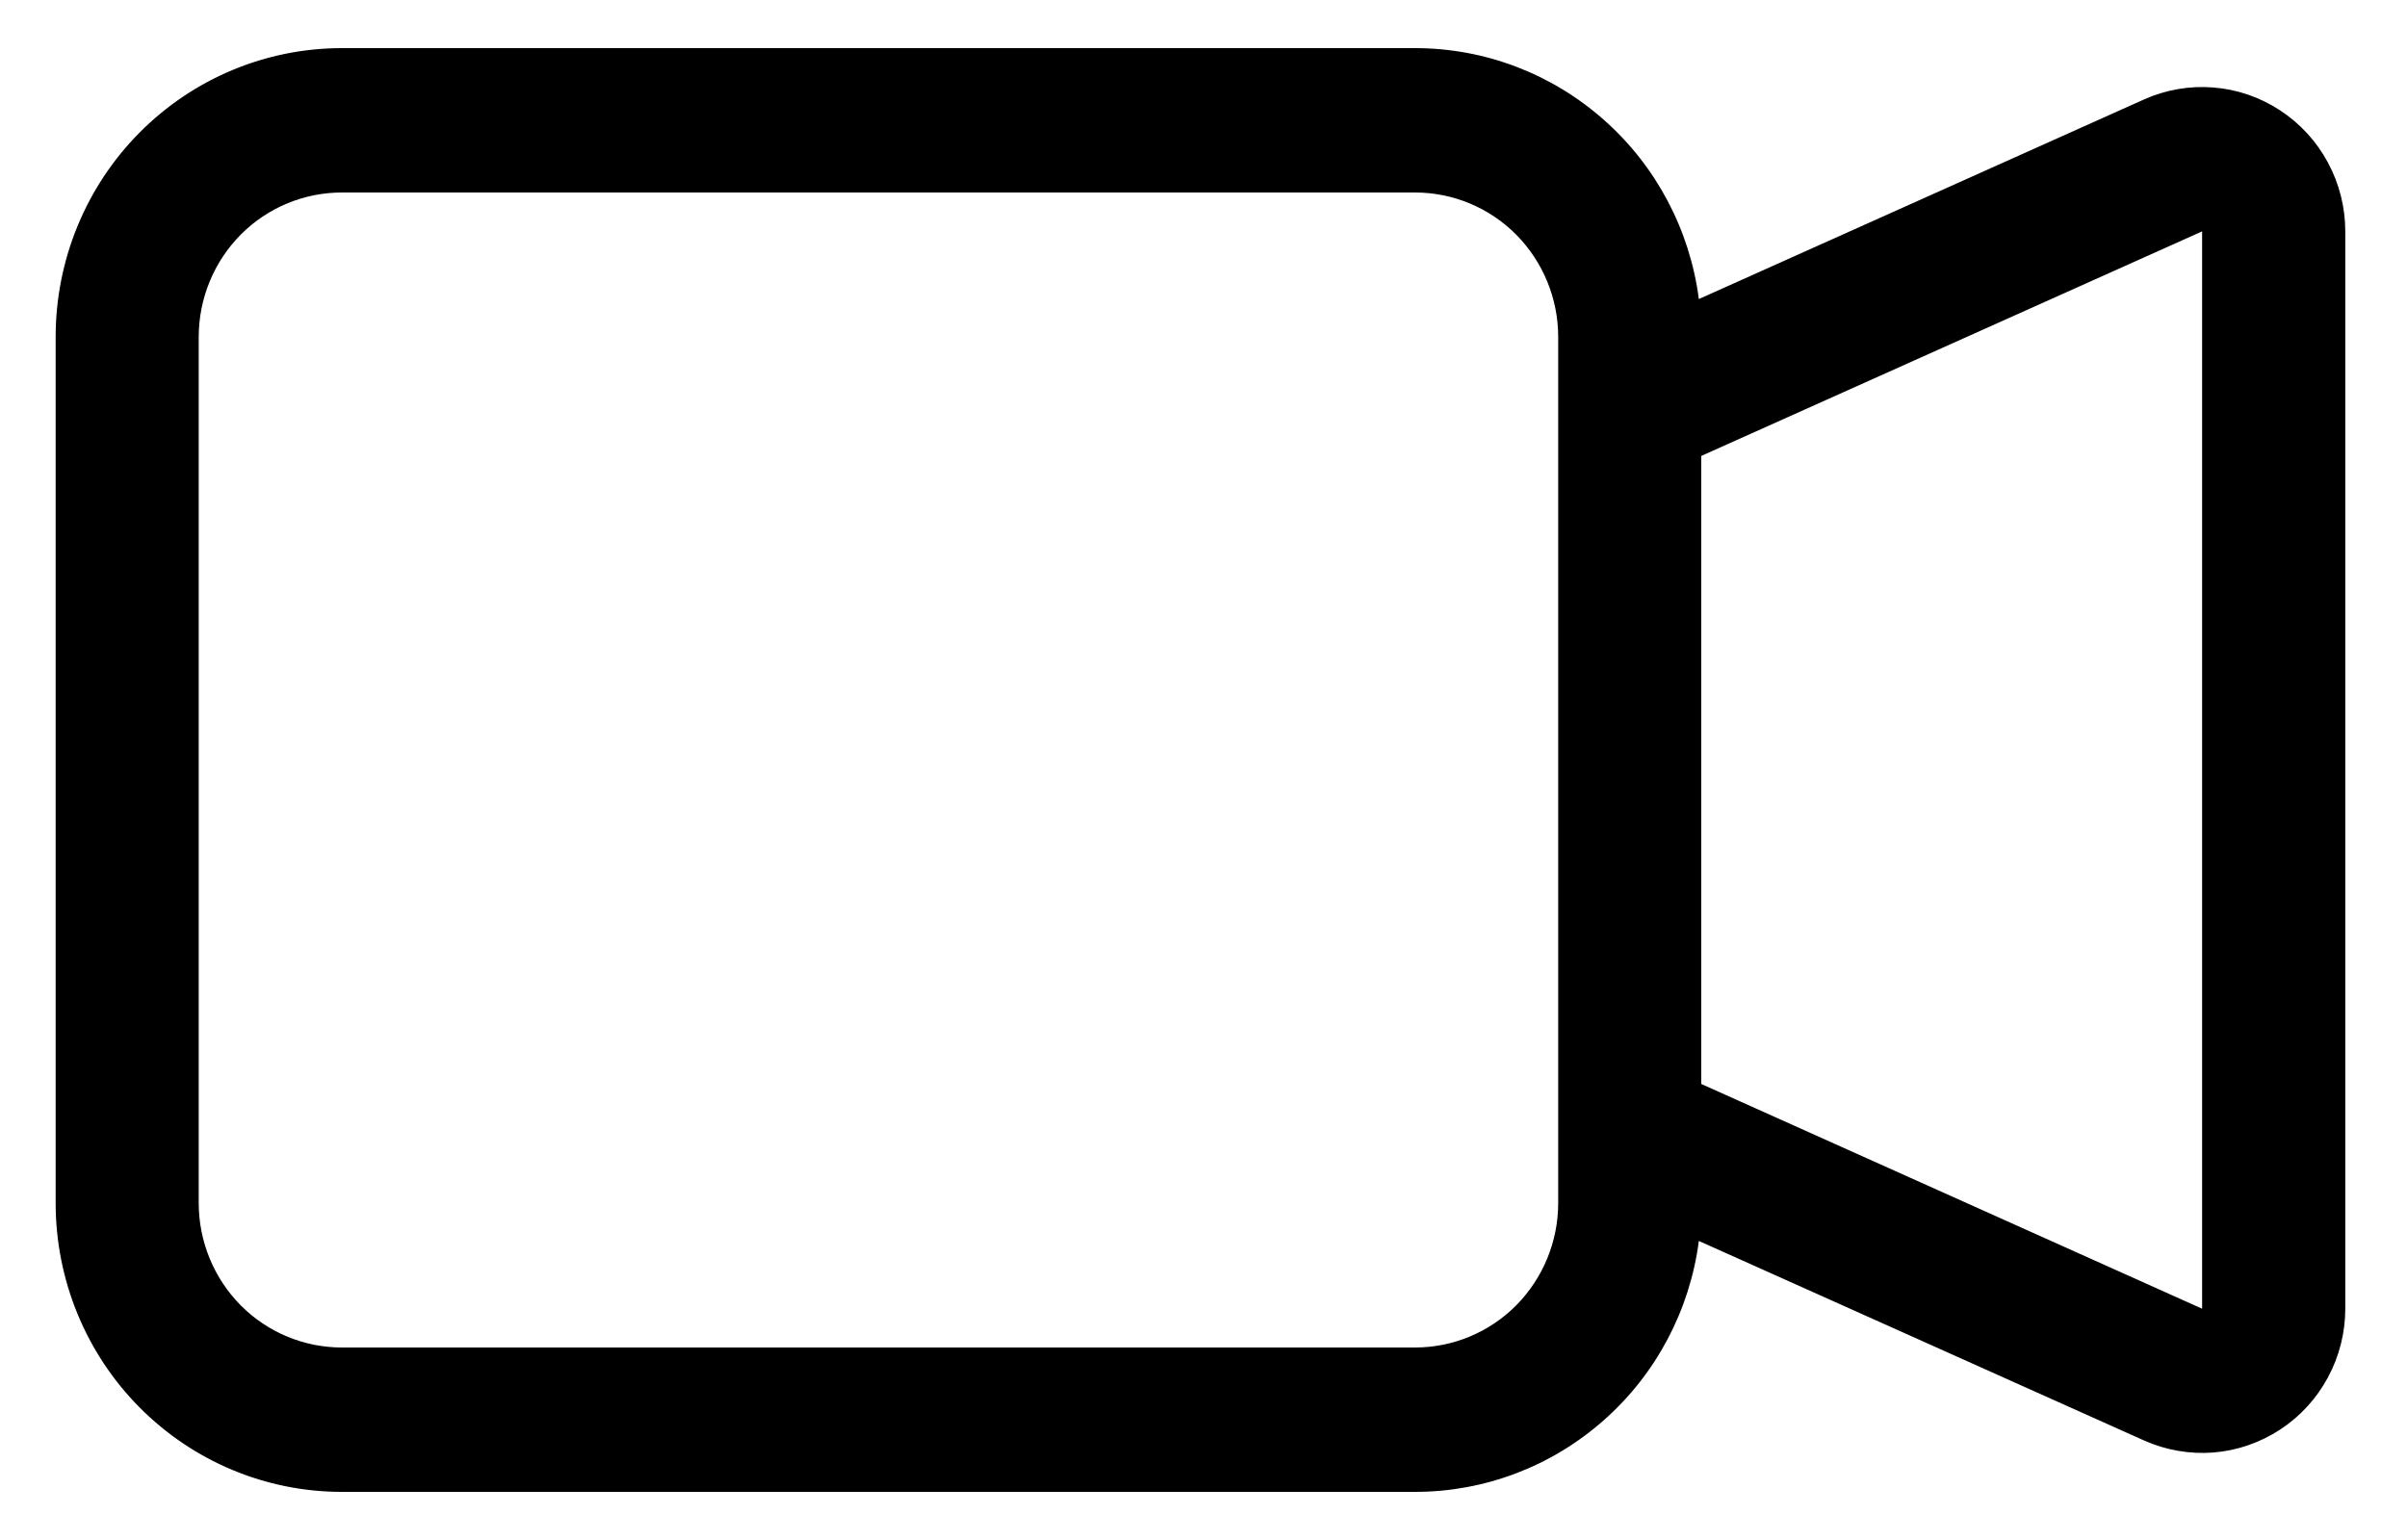 <svg width="25" height="16" viewBox="0 0 25 16" fill="none" xmlns="http://www.w3.org/2000/svg">
<path fill-rule="evenodd" clip-rule="evenodd" d="M0.578 3.5C0.578 2.704 0.891 1.941 1.448 1.379C2.006 0.816 2.762 0.5 3.55 0.5H14.698C15.419 0.5 16.115 0.764 16.657 1.244C17.2 1.723 17.551 2.386 17.645 3.107L22.267 1.034C22.494 0.932 22.742 0.889 22.989 0.909C23.235 0.928 23.474 1.01 23.681 1.146C23.889 1.282 24.06 1.468 24.178 1.688C24.297 1.908 24.359 2.154 24.359 2.404V13.597C24.359 13.846 24.297 14.092 24.178 14.312C24.06 14.531 23.89 14.717 23.682 14.853C23.474 14.989 23.236 15.071 22.99 15.091C22.743 15.11 22.495 15.067 22.269 14.966L17.645 12.893C17.551 13.614 17.2 14.277 16.657 14.756C16.115 15.236 15.419 15.5 14.698 15.5H3.55C2.762 15.5 2.006 15.184 1.448 14.621C0.891 14.059 0.578 13.296 0.578 12.5V3.5ZM17.67 11.262L22.872 13.597V2.404L17.67 4.737V11.262ZM3.55 2C3.156 2 2.778 2.158 2.499 2.439C2.221 2.721 2.064 3.102 2.064 3.5V12.5C2.064 12.898 2.221 13.279 2.499 13.561C2.778 13.842 3.156 14 3.55 14H14.698C15.092 14 15.47 13.842 15.749 13.561C16.027 13.279 16.184 12.898 16.184 12.5V3.5C16.184 3.102 16.027 2.721 15.749 2.439C15.47 2.158 15.092 2 14.698 2H3.55Z" fill="black"/>
</svg>
